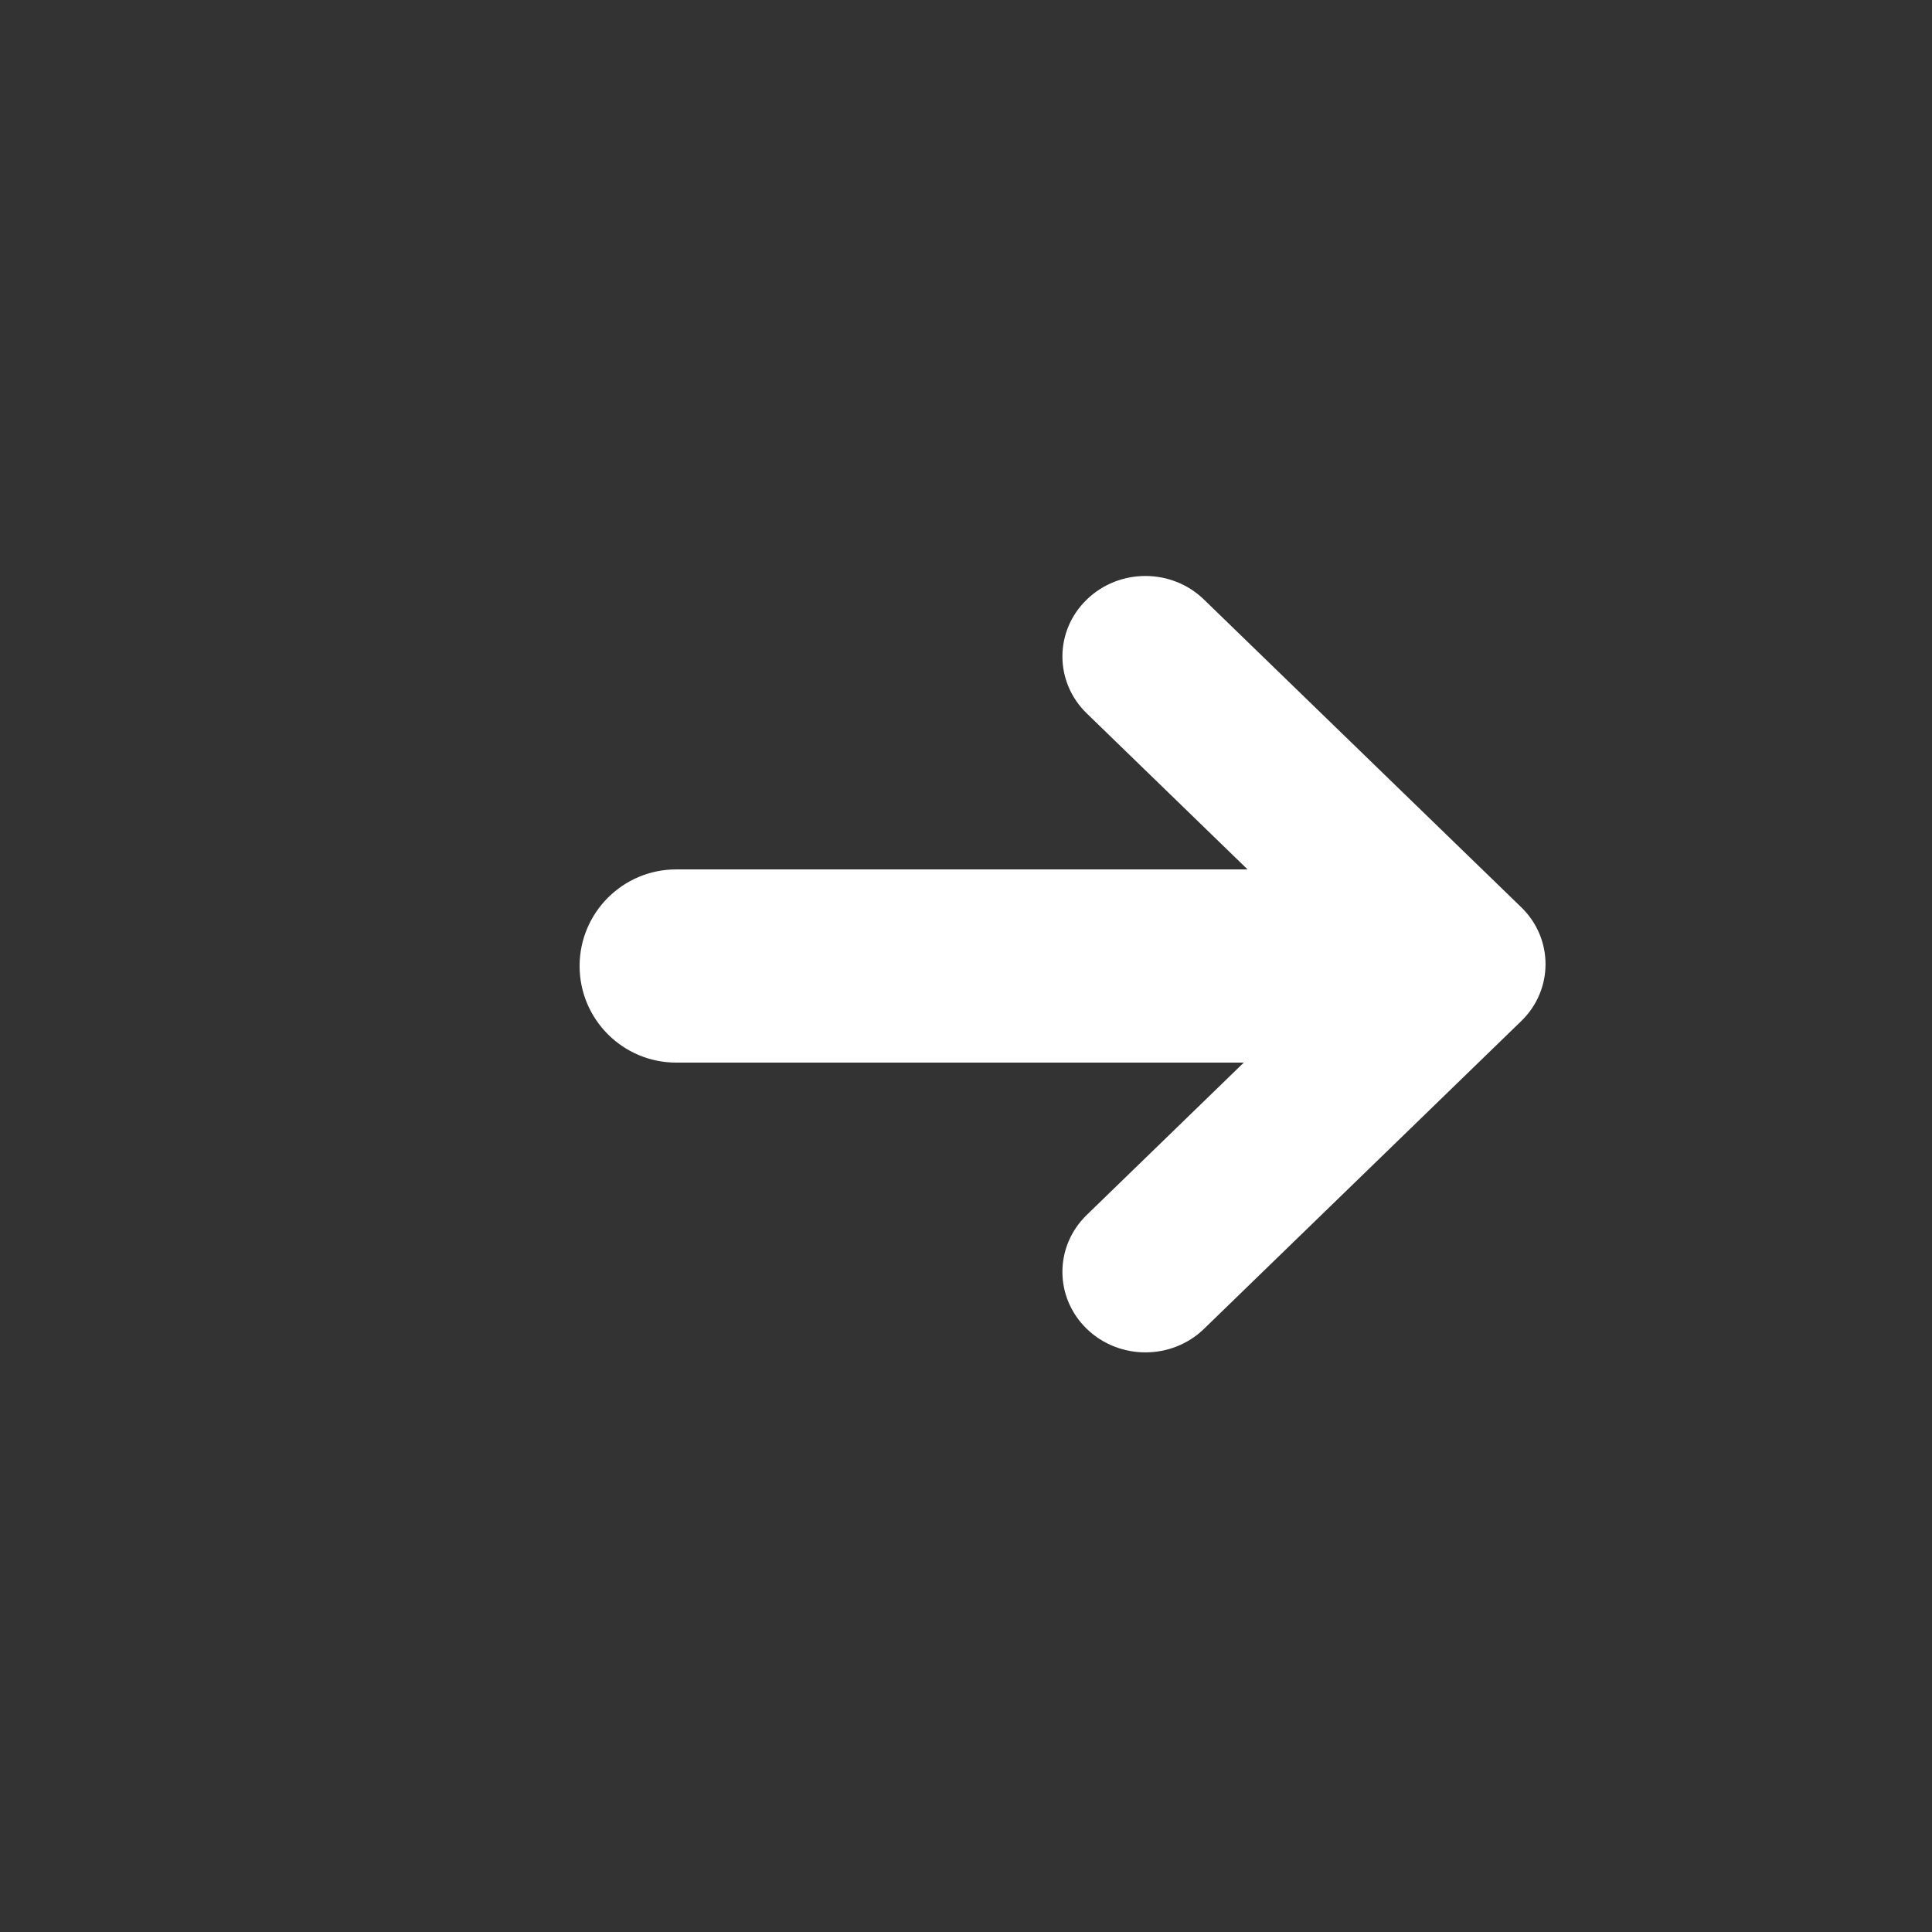 <svg xmlns="http://www.w3.org/2000/svg" xmlns:xlink="http://www.w3.org/1999/xlink" preserveAspectRatio="xMidYMid" width="20" height="20" viewBox="0 0 20 20">
  <rect x="0" y="0" width="20" height="20" fill="#333333" stroke="none"/>
  <defs>
    <style>
      .cls-1 {
        fill: #fff;
        fill-rule: evenodd;
      }
    </style>
  </defs>
  <path d="M15.748,10.570 L12.464,13.756 C12.129,14.081 11.585,14.081 11.250,13.756 C10.914,13.430 10.914,12.903 11.250,12.577 L13.926,9.981 L11.250,7.385 C10.914,7.059 10.914,6.532 11.250,6.207 C11.585,5.881 12.129,5.881 12.464,6.207 L15.748,9.392 C16.083,9.717 16.083,10.245 15.748,10.570 Z" class="cls-1"/>
  <path d="M7.000,9.000 L13.000,9.000 C13.552,9.000 14.000,9.448 14.000,10.000 C14.000,10.552 13.552,11.000 13.000,11.000 L7.000,11.000 C6.448,11.000 6.000,10.552 6.000,10.000 C6.000,9.448 6.448,9.000 7.000,9.000 Z" class="cls-1"/>
</svg>
